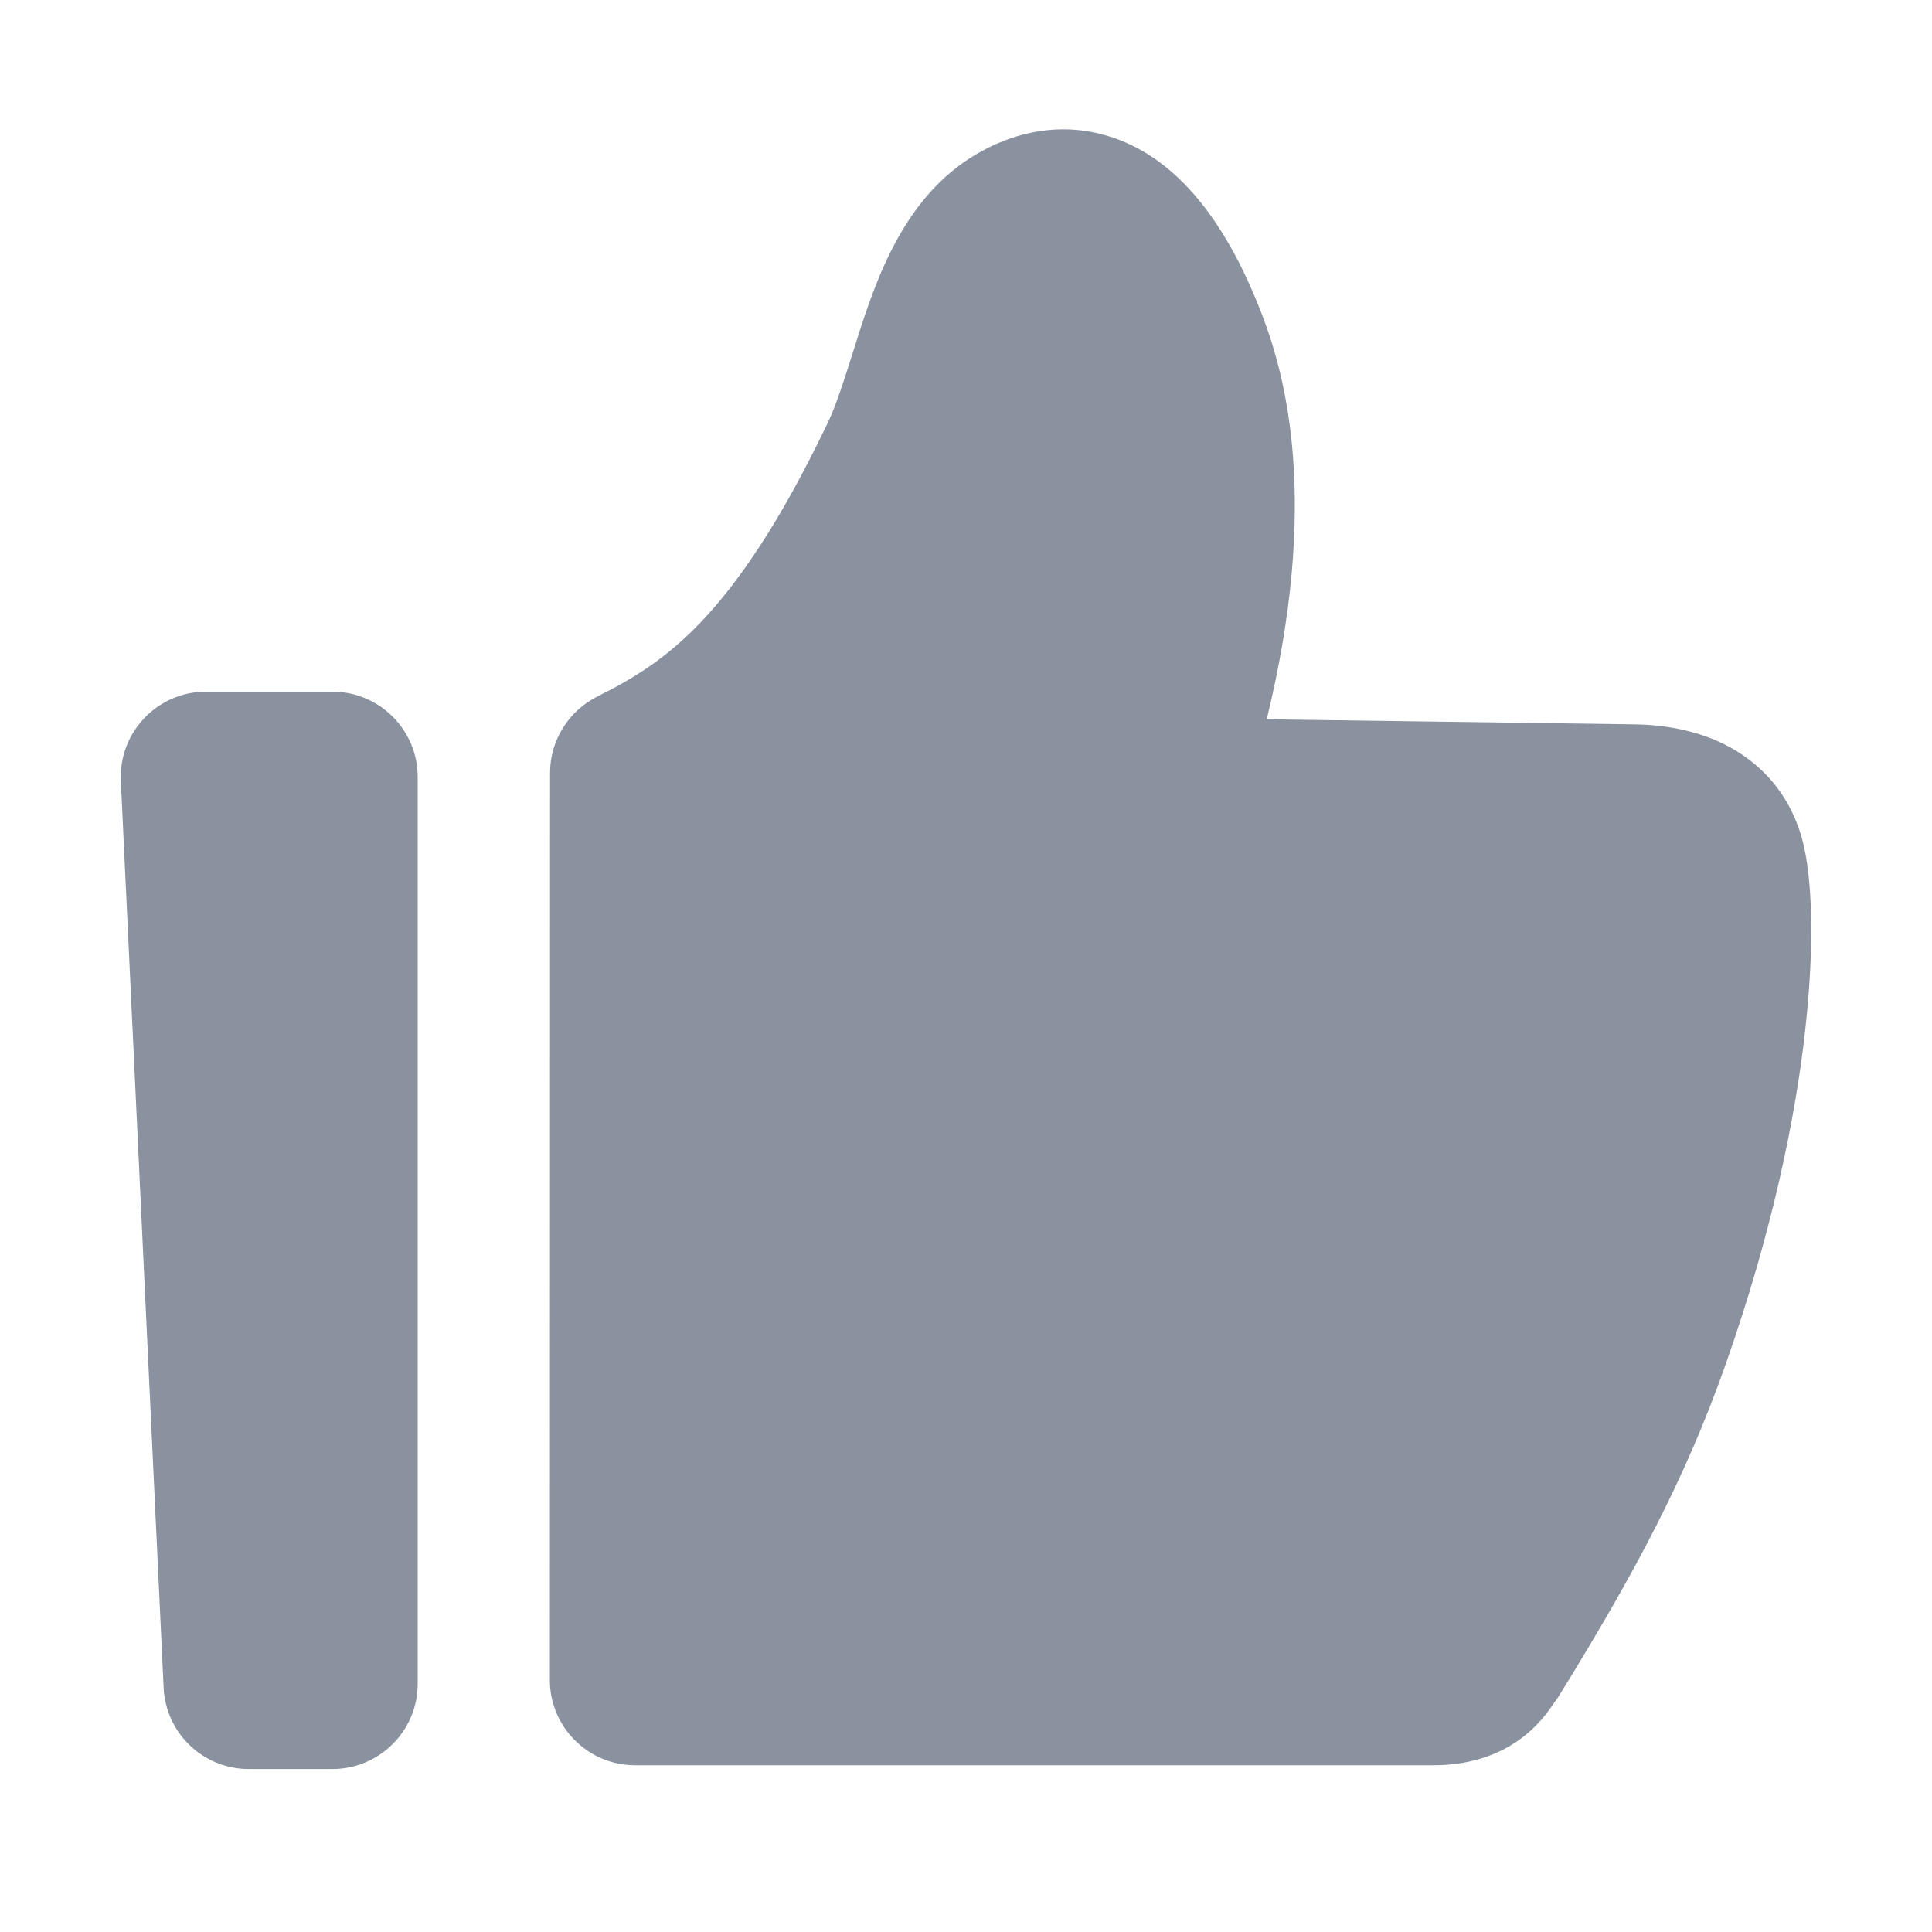 <svg width="20" height="20" viewBox="0 0 20 20" fill="none" xmlns="http://www.w3.org/2000/svg">
<path fill-rule="evenodd" clip-rule="evenodd" d="M13.065 3.259C12.665 2.215 12.128 1.604 11.463 1.406C10.807 1.21 10.254 1.486 9.978 1.679C9.44 2.057 9.173 2.649 9.001 3.127C8.935 3.309 8.875 3.5 8.821 3.673L8.821 3.673C8.803 3.73 8.785 3.785 8.769 3.837C8.697 4.06 8.635 4.239 8.566 4.383C8.071 5.417 7.64 6.034 7.262 6.433C6.892 6.823 6.55 7.027 6.184 7.21C5.889 7.358 5.694 7.661 5.694 8.002L5.692 17.391C5.692 17.878 6.088 18.274 6.575 18.274H14.838C15.262 18.274 15.583 18.139 15.815 17.942C15.923 17.85 15.998 17.755 16.048 17.686C16.07 17.656 16.088 17.628 16.098 17.613L16.102 17.608L16.103 17.605L16.119 17.586L16.143 17.548C16.913 16.302 17.447 15.309 17.866 14.118C18.343 12.761 18.585 11.585 18.687 10.668C18.787 9.776 18.761 9.073 18.656 8.688C18.506 8.141 18.138 7.827 17.767 7.666C17.423 7.518 17.076 7.498 16.878 7.498L13.113 7.446C13.662 5.198 13.31 3.899 13.065 3.259ZM1.251 8.085C1.227 7.582 1.629 7.16 2.133 7.16H3.441C3.928 7.16 4.324 7.556 4.324 8.043V17.43C4.324 17.918 3.928 18.313 3.441 18.313H2.576C2.104 18.313 1.716 17.943 1.694 17.472L1.251 8.085Z" fill="#8A919F"/>
</svg>
